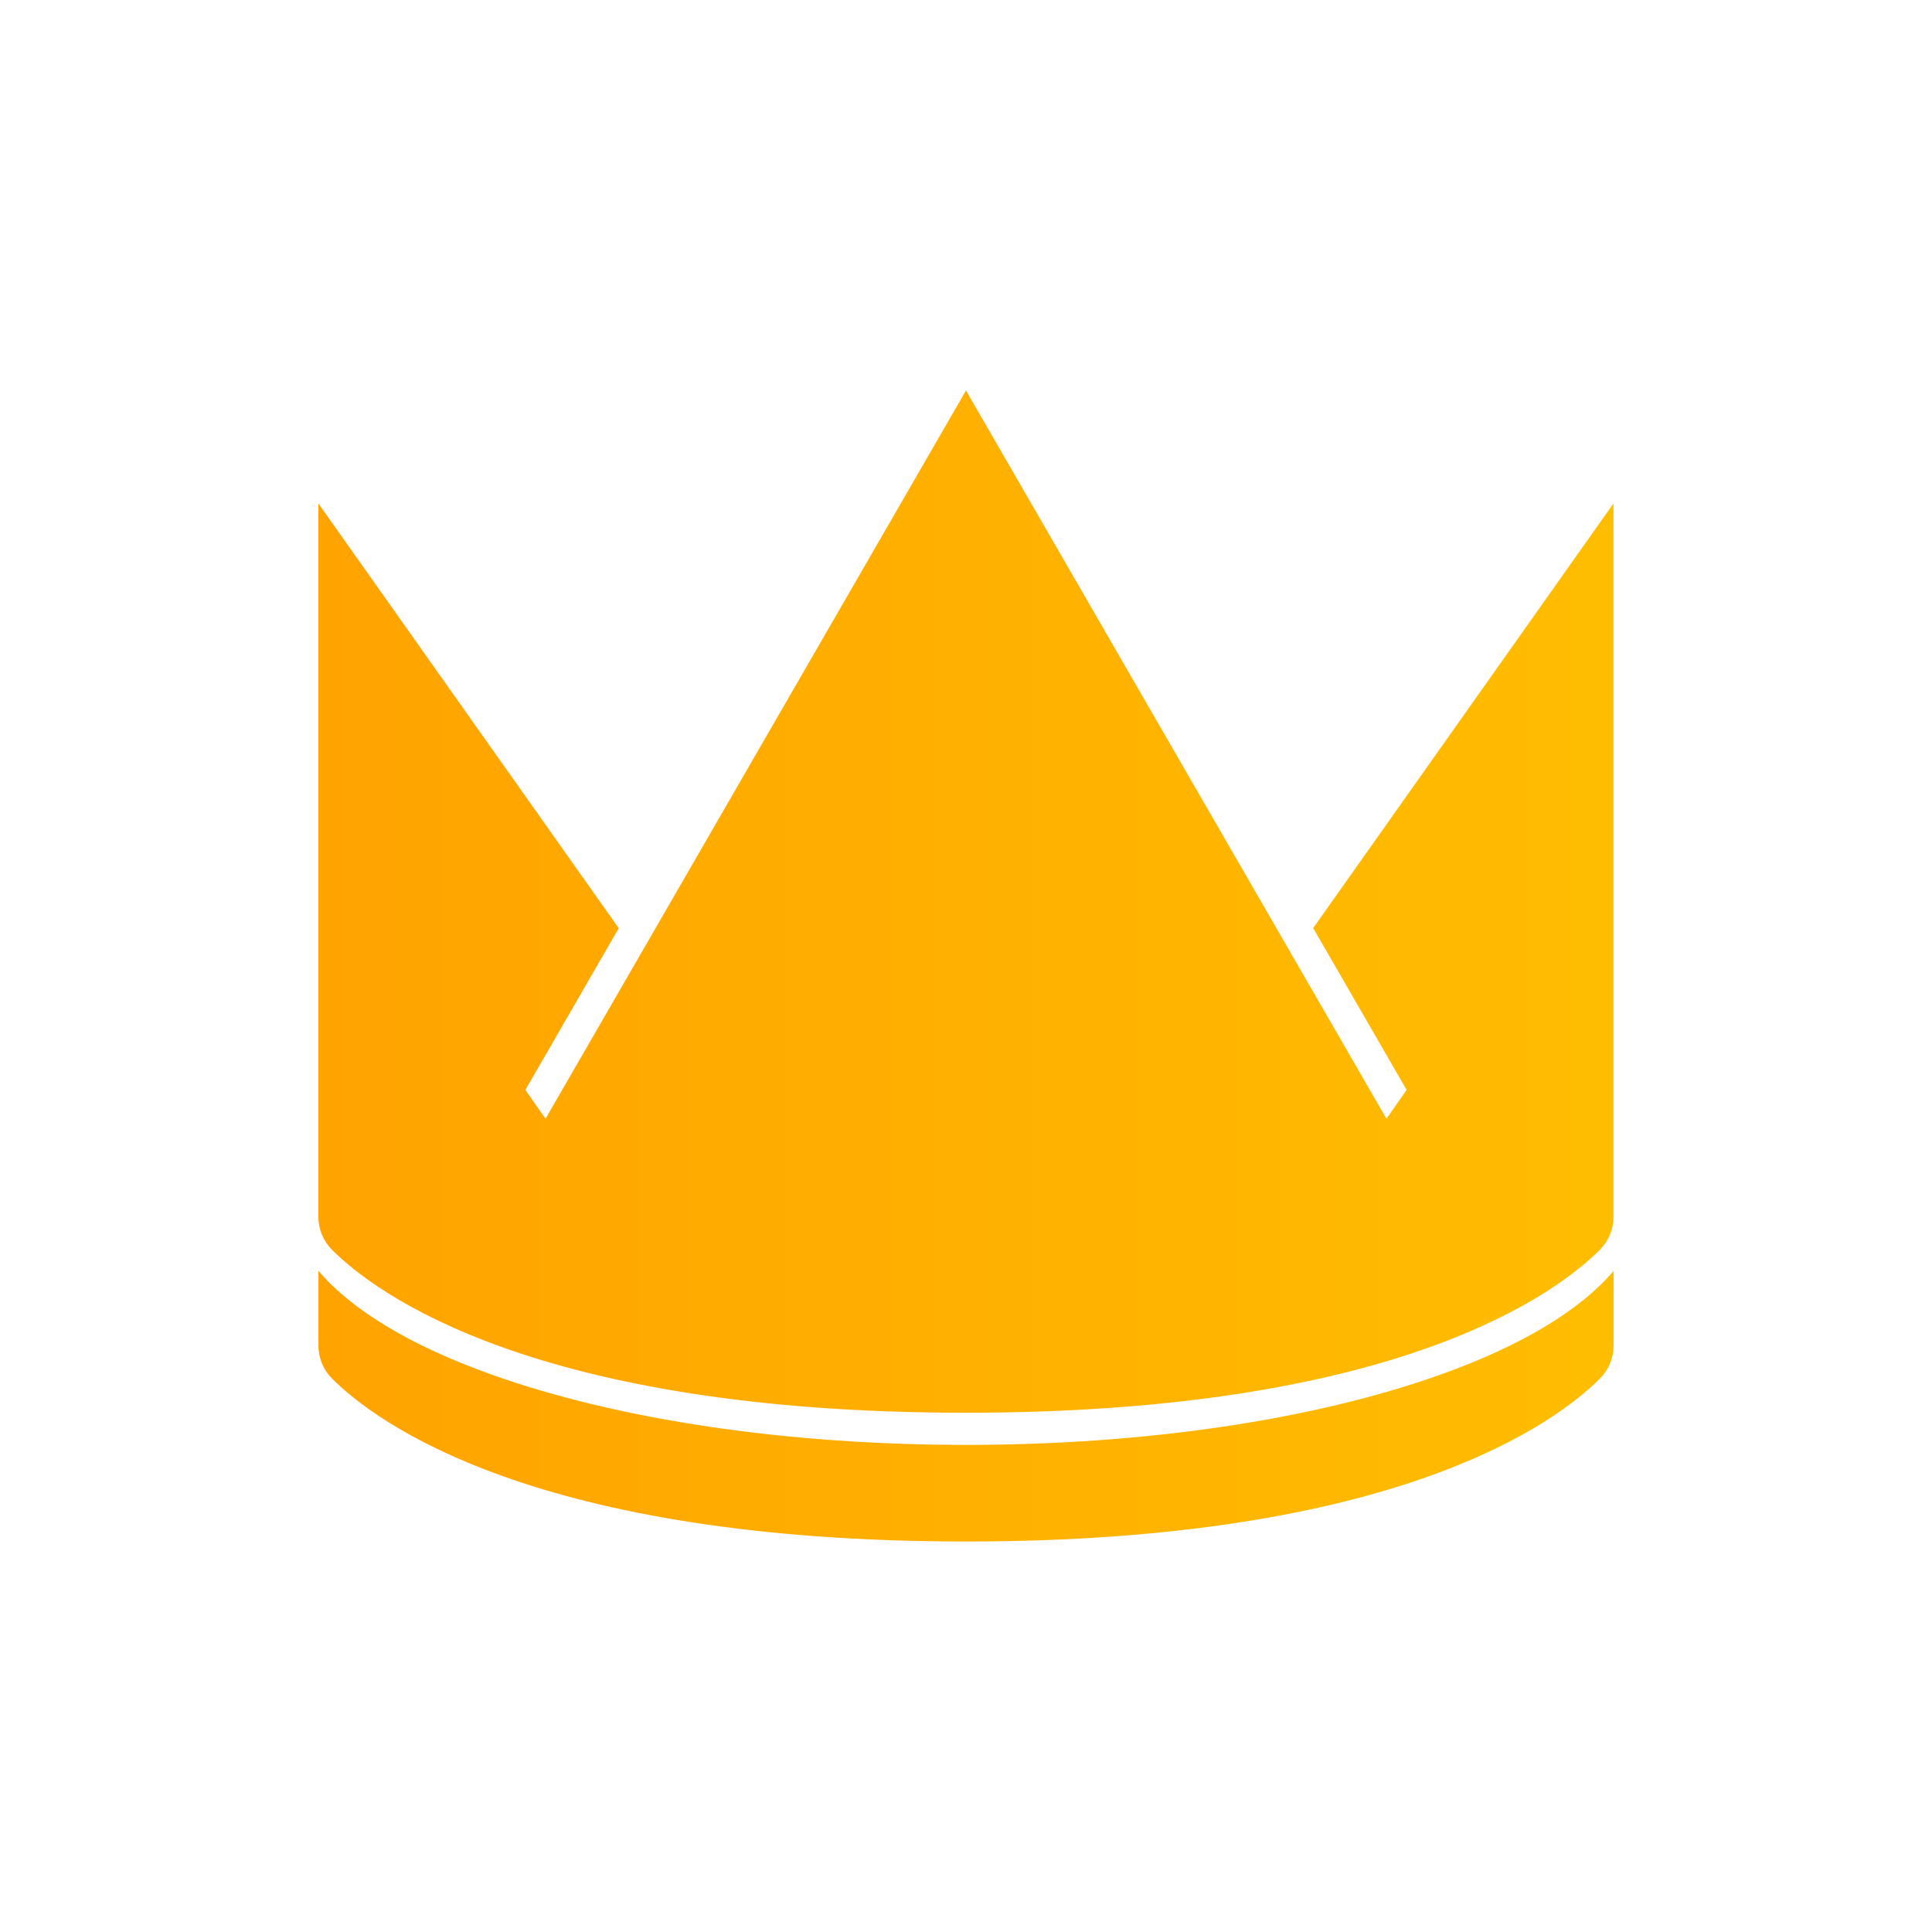 <?xml version="1.0" encoding="UTF-8"?>
<svg xmlns="http://www.w3.org/2000/svg" xmlns:xlink="http://www.w3.org/1999/xlink" version="1.1" viewBox="200 200 600 600">
  <defs>
    <style>
      .cls-1 {
        fill: url(#linear-gradient-2);
      }

      .cls-2 {
        fill: url(#linear-gradient);
      }
    </style>
    <linearGradient id="linear-gradient" x1="298.88" y1="480.01" x2="701.12" y2="480.01" gradientUnits="userSpaceOnUse">
      <stop offset="0" stop-color="#ffa300"/>
      <stop offset=".99" stop-color="#ffbd00"/>
    </linearGradient>
    <linearGradient id="linear-gradient-2" y1="636.7" y2="636.7" xlink:href="#linear-gradient"/>
  </defs>
  <!-- Generator: Adobe Illustrator 28.6.0, SVG Export Plug-In . SVG Version: 1.2.0 Build 709)  -->
  <g>
    <g id="Layer_1">
      <g>
        <path class="cls-2" d="M607.84,488.26l29,50.22-6.26,8.95-130.58-226.16-130.58,226.16-6.26-8.95,29-50.22-93.28-131.91v221.56c0,3.82,1.51,7.48,4.2,10.19,13.45,13.49,62.67,50.64,196.91,50.64,0,0,0,0,0,0s0,0,0,0c1.71,0,3.41,0,5.11-.02,130.36-.93,178.51-37.3,191.78-50.62,2.7-2.71,4.2-6.37,4.2-10.19v-221.56l-93.28,131.91Z"/>
        <path class="cls-1" d="M647.52,626.84c-39.48,14.11-91.86,21.88-147.5,21.88s-108.03-7.77-147.5-21.88c-25.07-8.96-43.25-19.97-53.63-32.17v23.23c0,3.82,1.51,7.48,4.2,10.19,13.45,13.49,62.67,50.64,196.91,50.64s183.46-37.15,196.91-50.64c2.7-2.71,4.2-6.37,4.2-10.19v-23.19c-10.38,12.19-28.55,23.18-53.59,32.13Z"/>
      </g>
    </g>
  </g>
</svg>